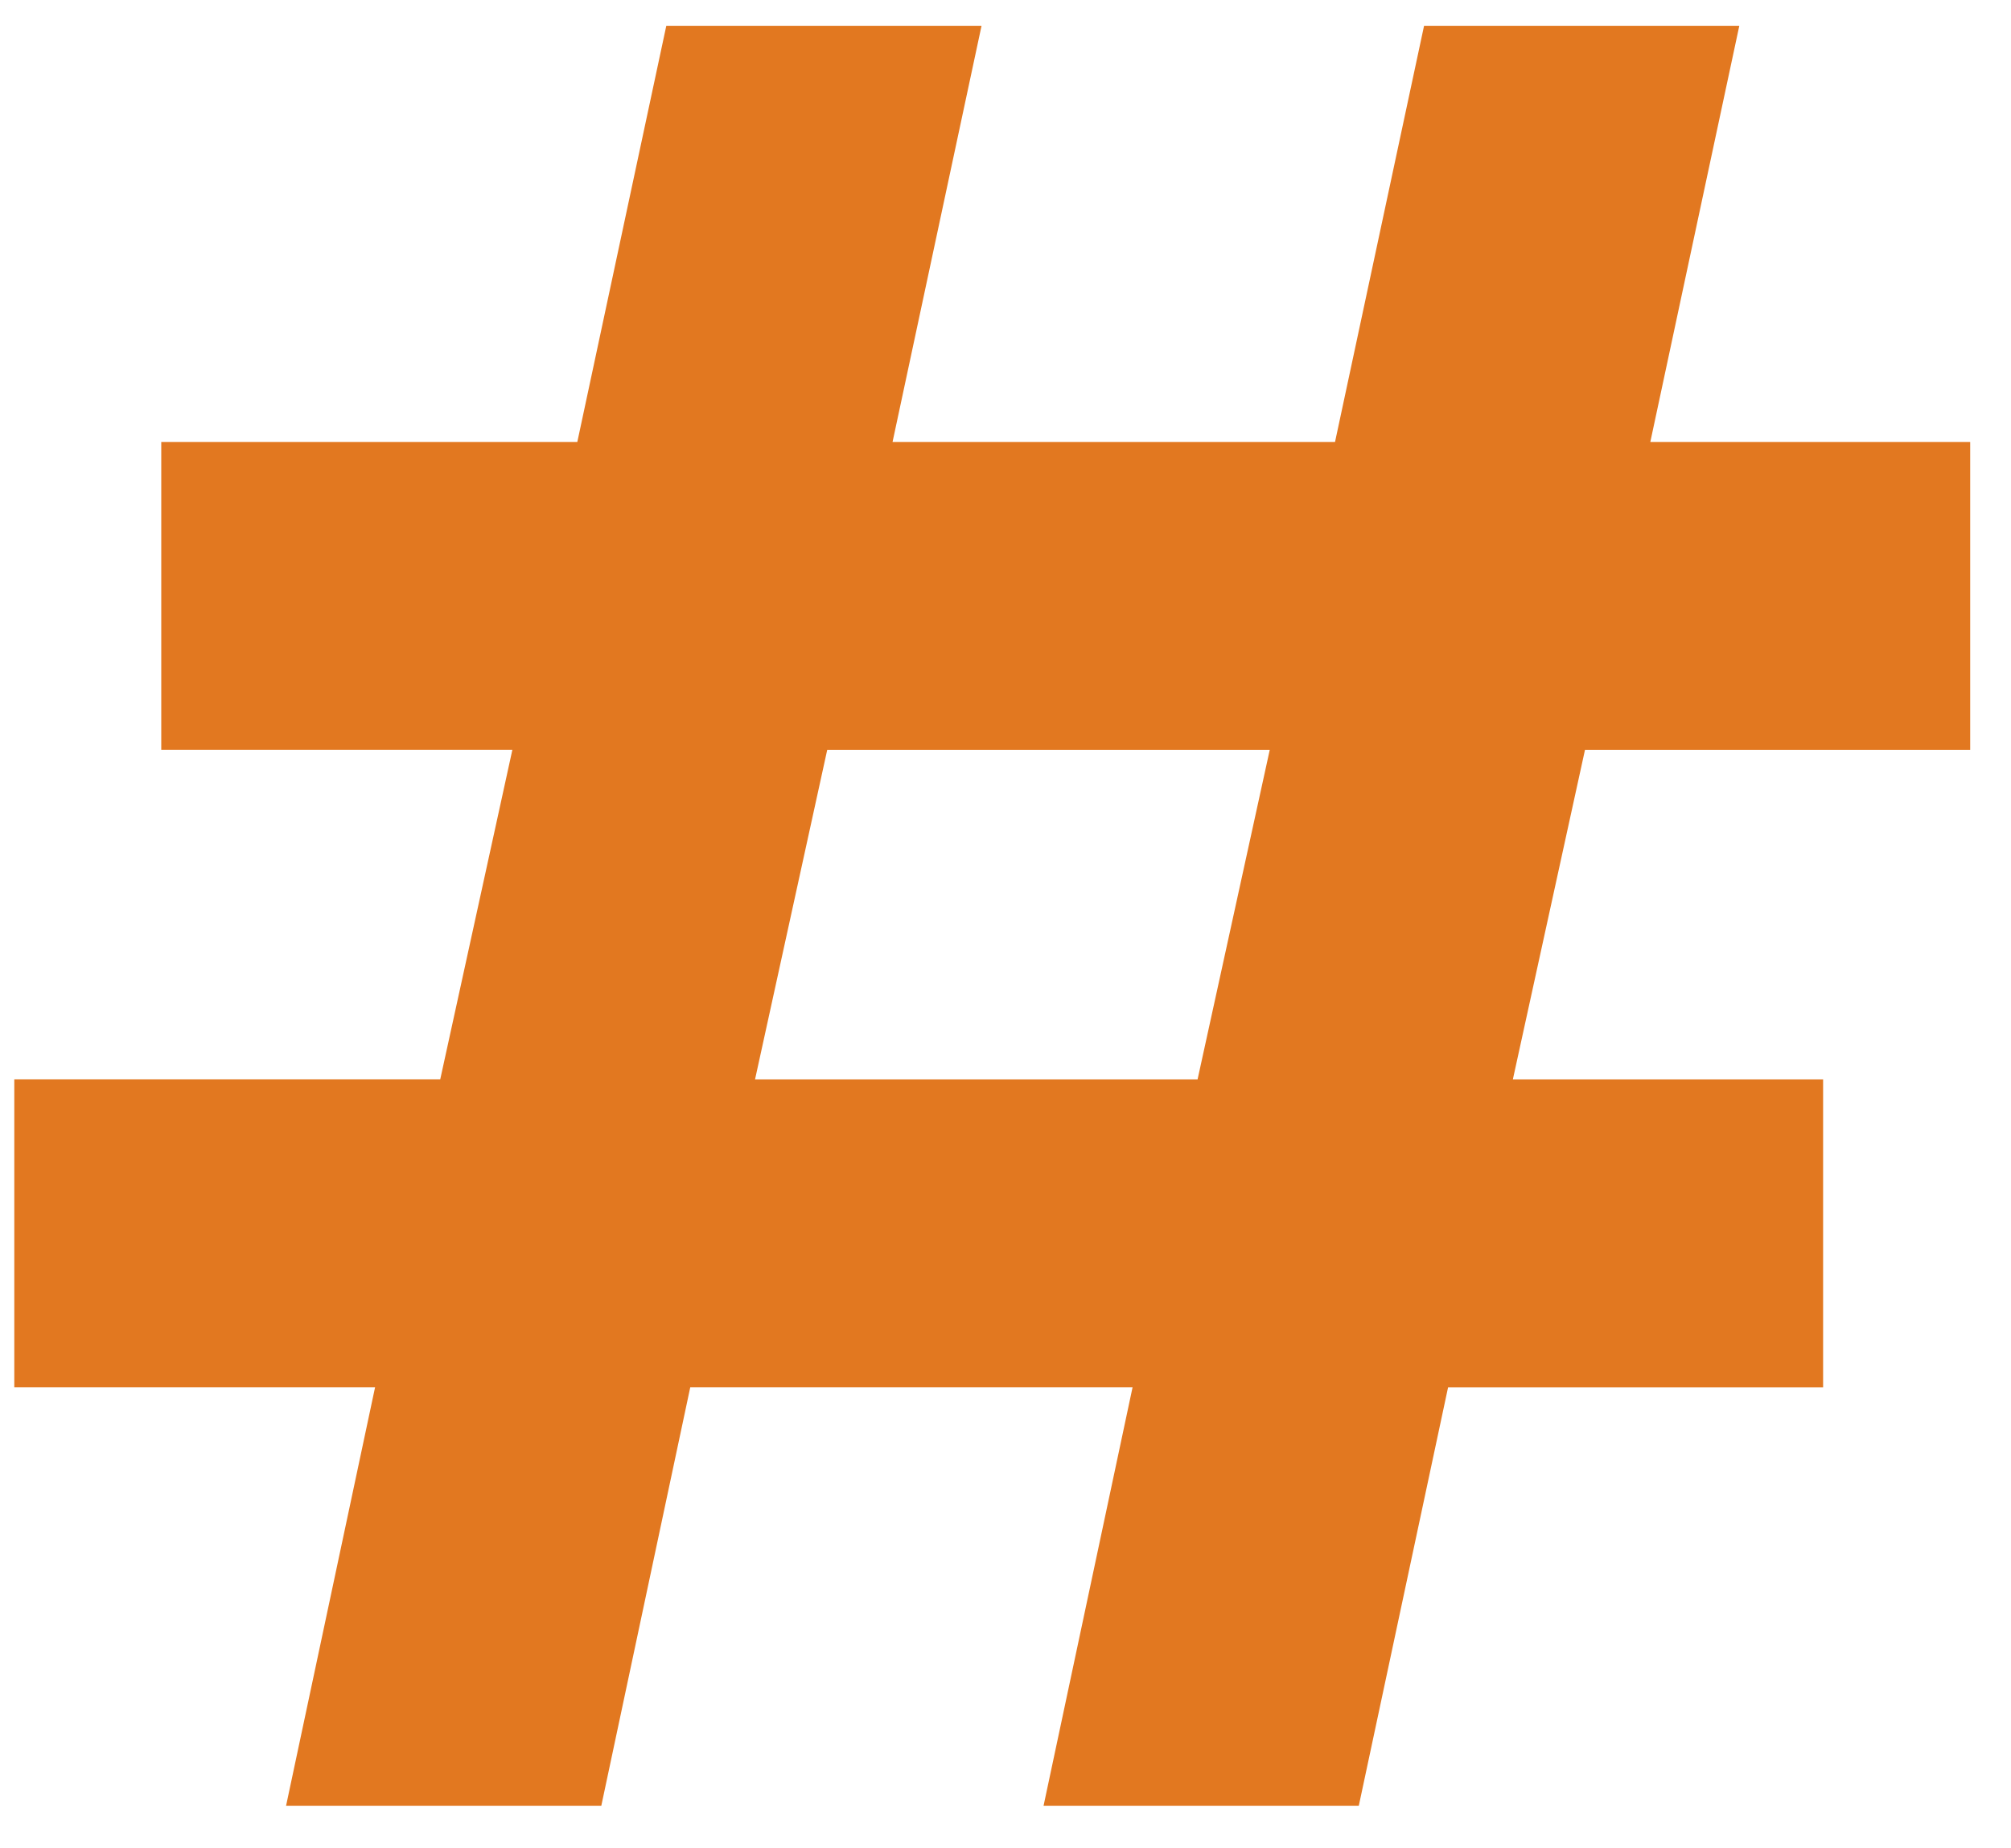 <svg width="37" height="34" viewBox="0 0 37 34" fill="none" xmlns="http://www.w3.org/2000/svg">
<path d="M29.162 13.794L27.835 19.856H33.543V25.521H26.643L25 33.22H19.2L20.838 25.52H12.7L11.063 33.22H5.263L6.901 25.52H0.263V19.855H8.1L9.427 13.793H2.967V8.13H10.622L12.259 0.475H18.059L16.422 8.13H24.563L26.201 0.475H32.001L30.364 8.13H36.249V13.794H29.162ZM23.362 13.794H15.22L13.892 19.856H22.034L23.362 13.794Z" fill="#E27820"/>
</svg>
